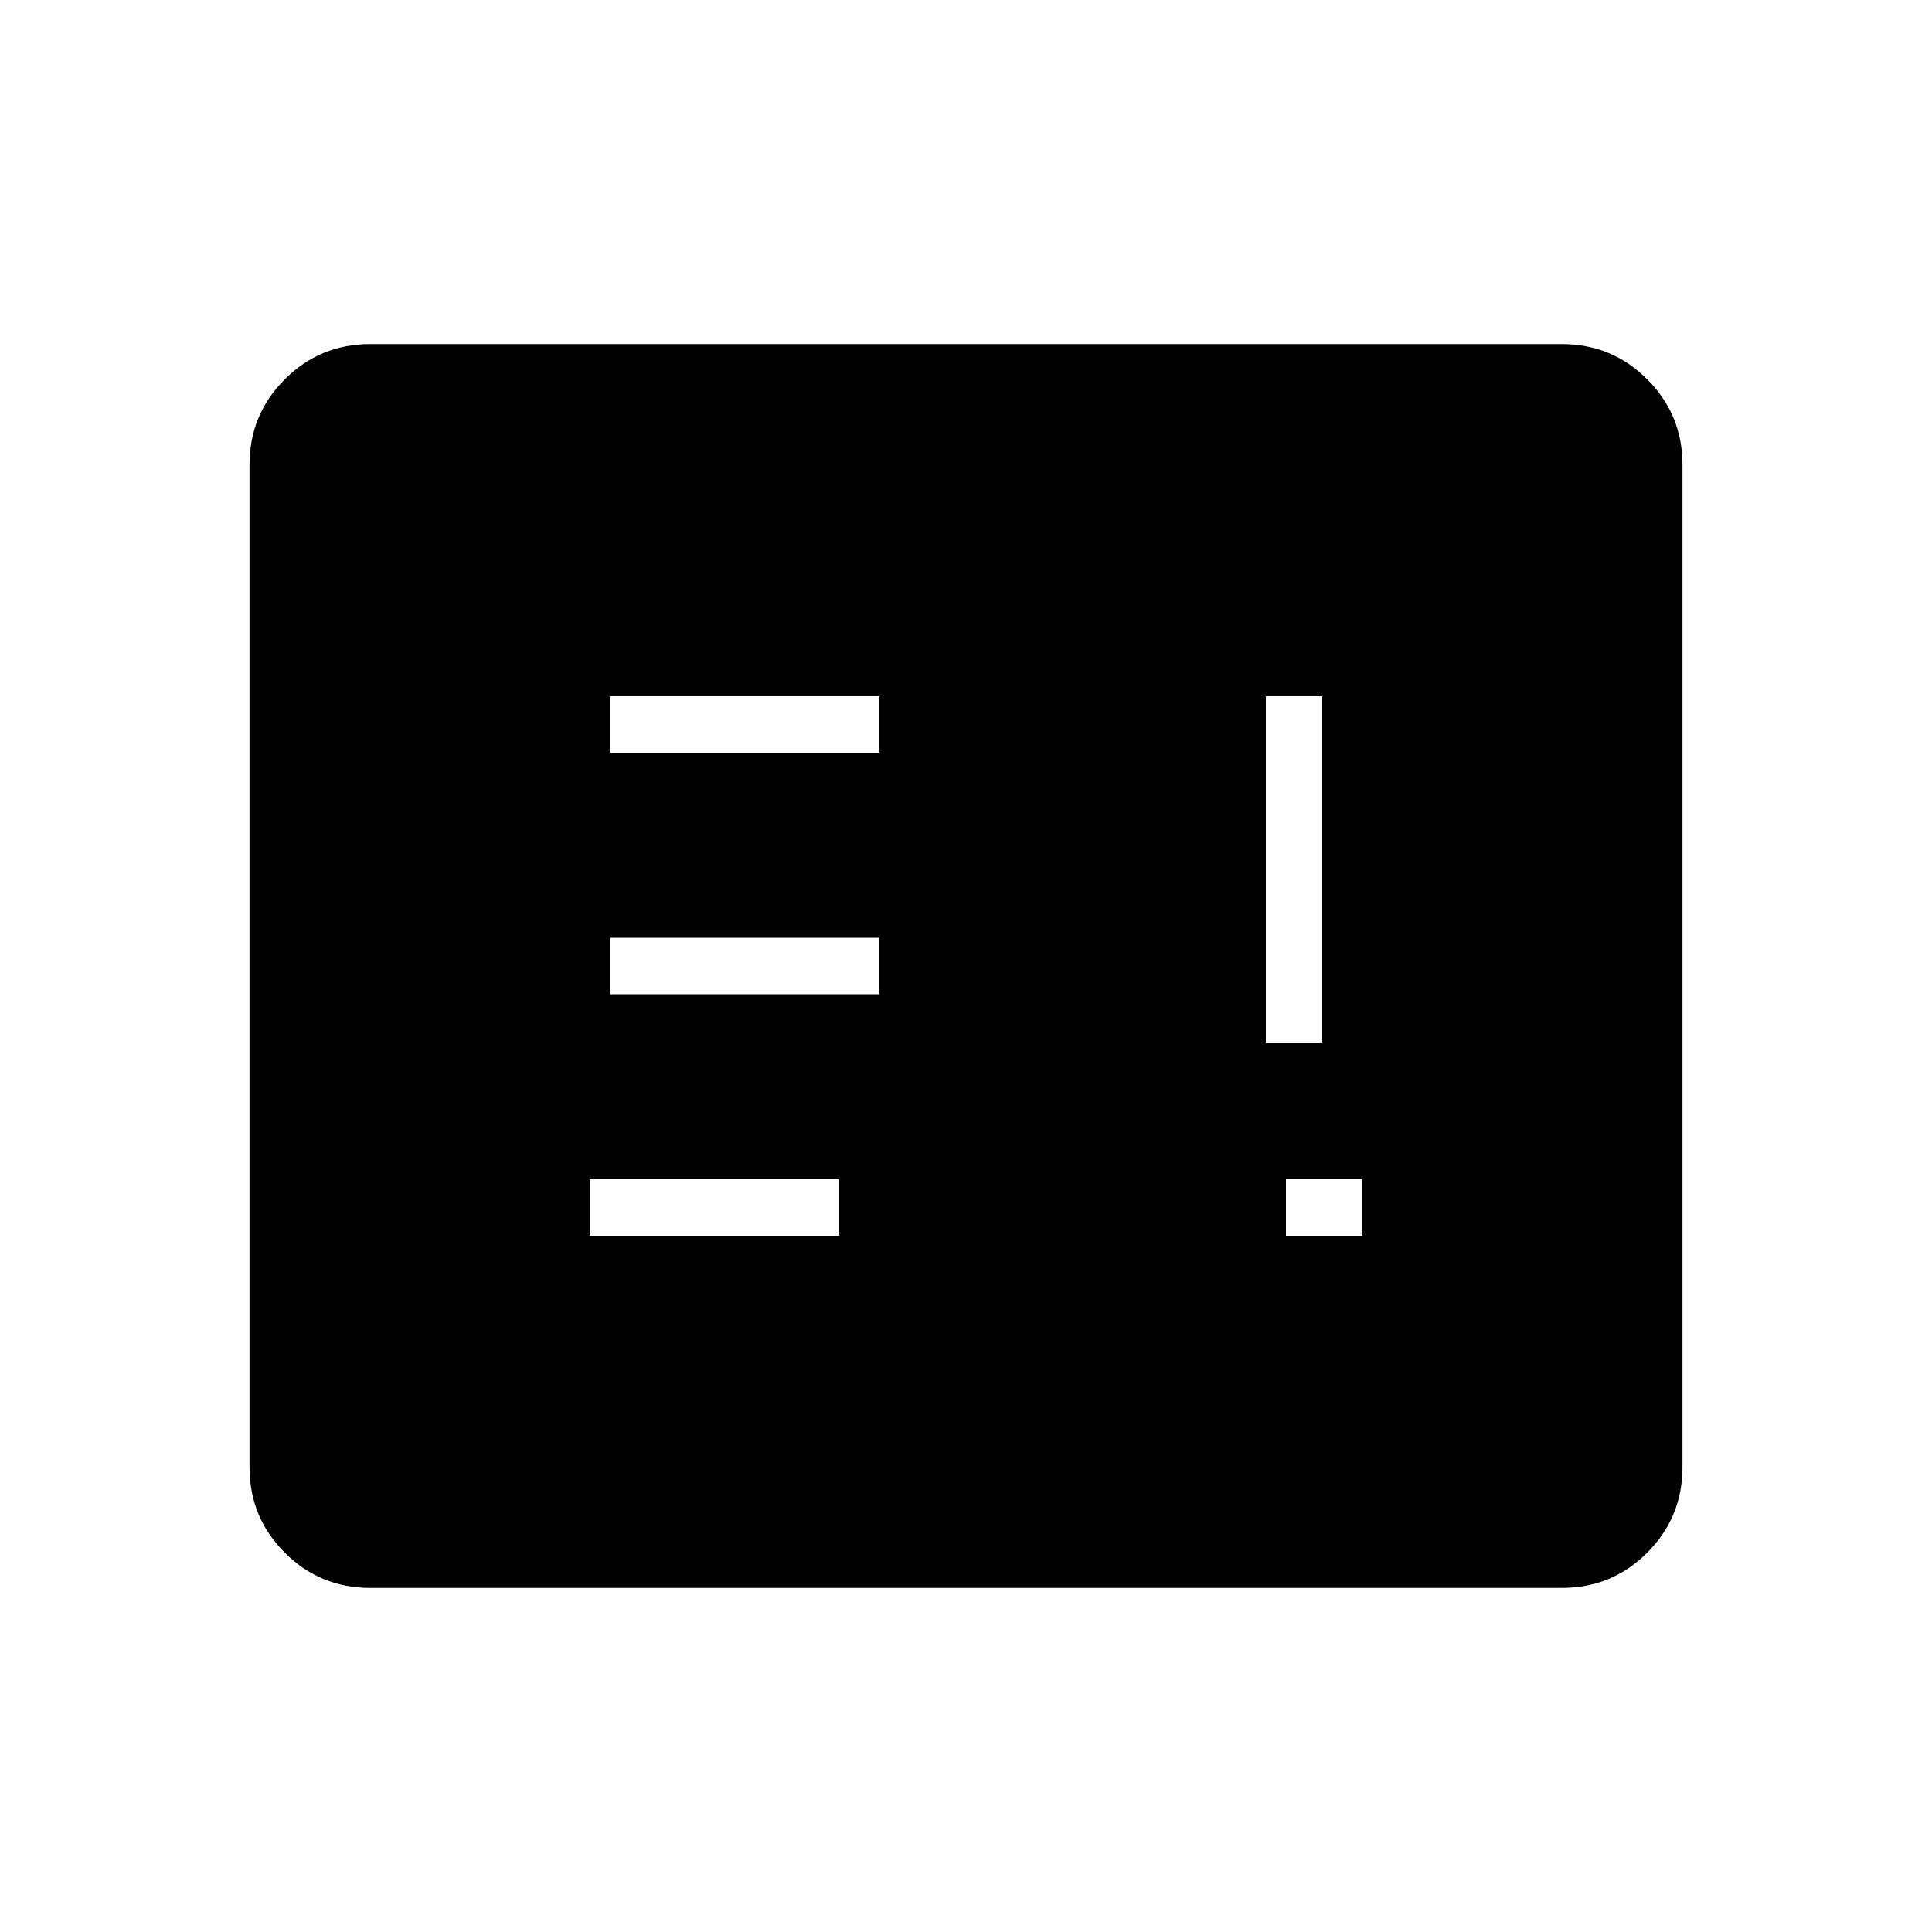 <svg xmlns="http://www.w3.org/2000/svg" height="20" width="20"><path d="M13.312 12.792h.792v-.584h-.792Zm-7.208 0h2.584v-.584H6.104Zm.208-2.5h2.792v-.584H6.312Zm6.792.5h.584V7.208h-.584Zm-6.792-3h2.792v-.584H6.312Zm-2.479 8.646q-.521 0-.885-.365-.365-.365-.365-.885V4.812q0-.52.365-.885.364-.365.885-.365h12.334q.521 0 .885.365.365.365.365.885v10.376q0 .52-.365.885-.364.365-.885.365Zm0-1h12.334q.083 0 .166-.084.084-.083.084-.187V4.833q0-.104-.084-.187-.083-.084-.166-.084H3.833q-.083 0-.166.084-.084.083-.084.187v10.334q0 .104.084.187.083.084.166.084Zm12.438 0h-12.5q-.063 0-.125-.084-.063-.083-.063-.187V4.833q0-.104.063-.187.062-.084.125-.084h12.5q.062 0 .125.084.062.083.062.187v10.334q0 .104-.062.187-.063.084-.125.084Z"/></svg>